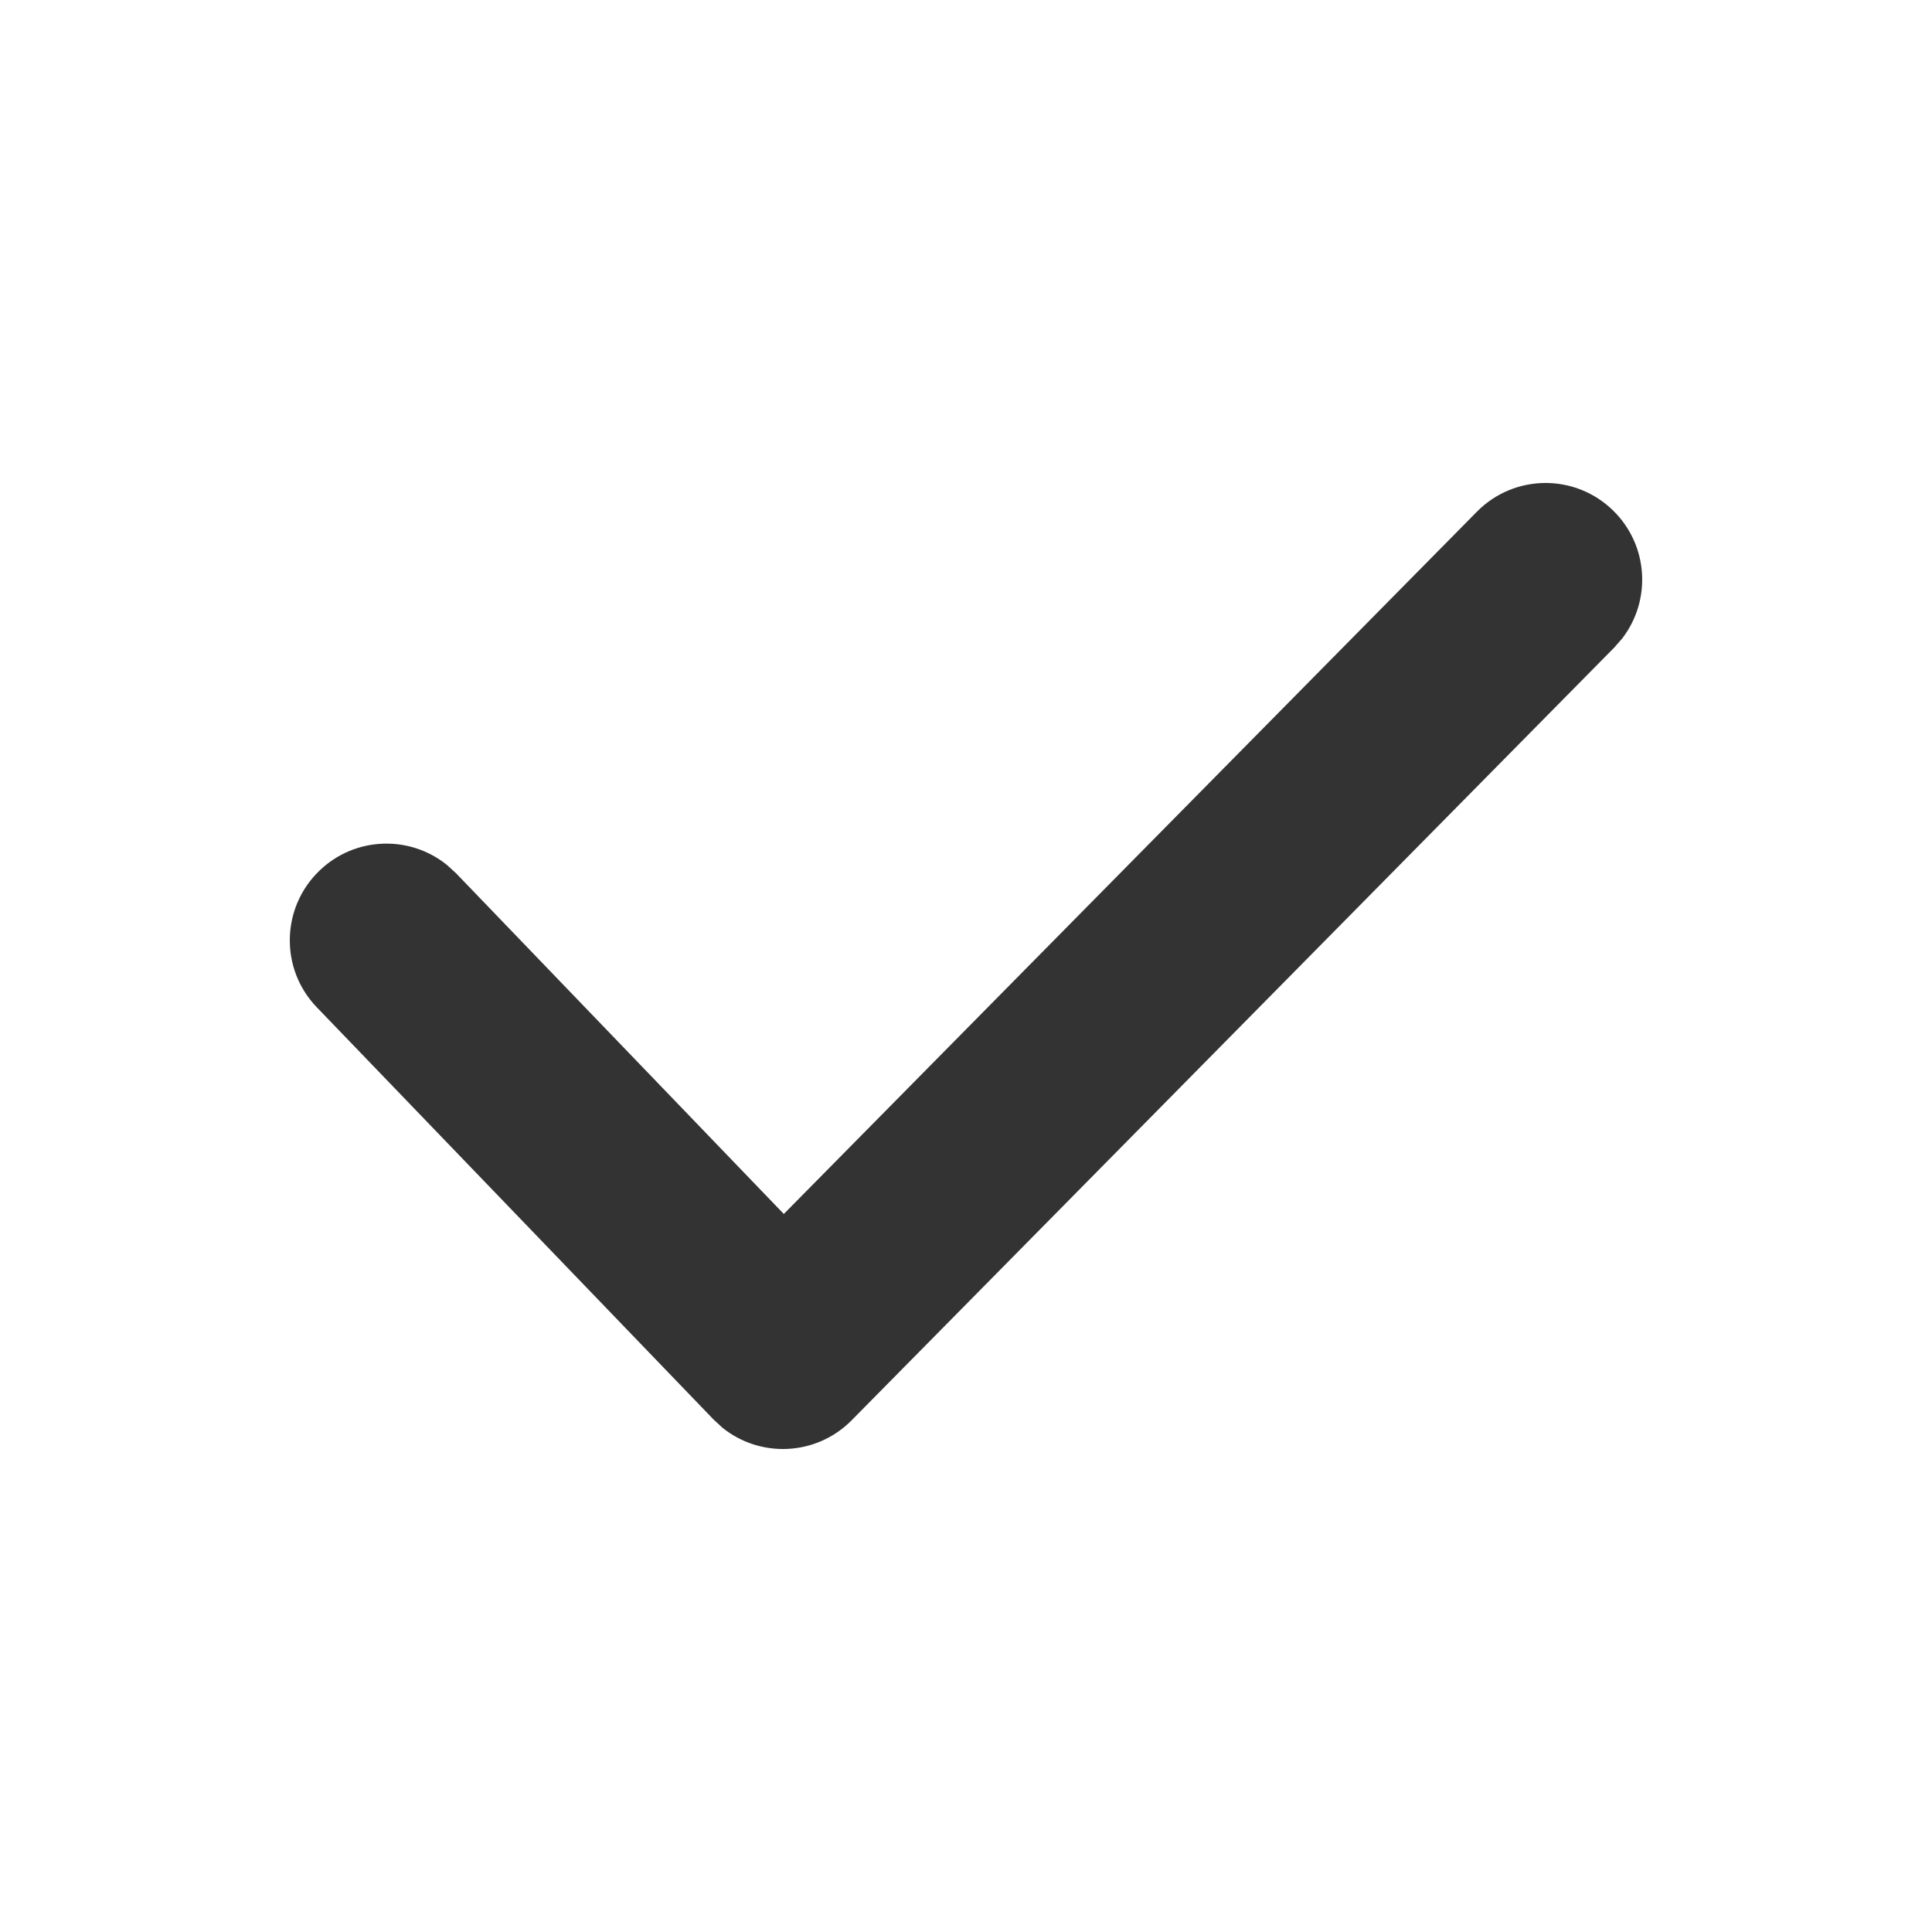 <svg width="20" height="20" viewBox="0 0 20 20" fill="none" xmlns="http://www.w3.org/2000/svg">
<path fill-rule="evenodd" clip-rule="evenodd" d="M15.288 5.298C15.676 4.904 16.309 4.9 16.702 5.288C17.065 5.646 17.097 6.213 16.794 6.608L16.712 6.702L8.817 14.702C8.452 15.072 7.873 15.097 7.479 14.78L7.385 14.693L3.279 10.427C2.896 10.029 2.909 9.396 3.307 9.013C3.674 8.659 4.242 8.642 4.628 8.955L4.721 9.04L8.114 12.567L15.288 5.298Z" fill="#333333"/>
</svg>
